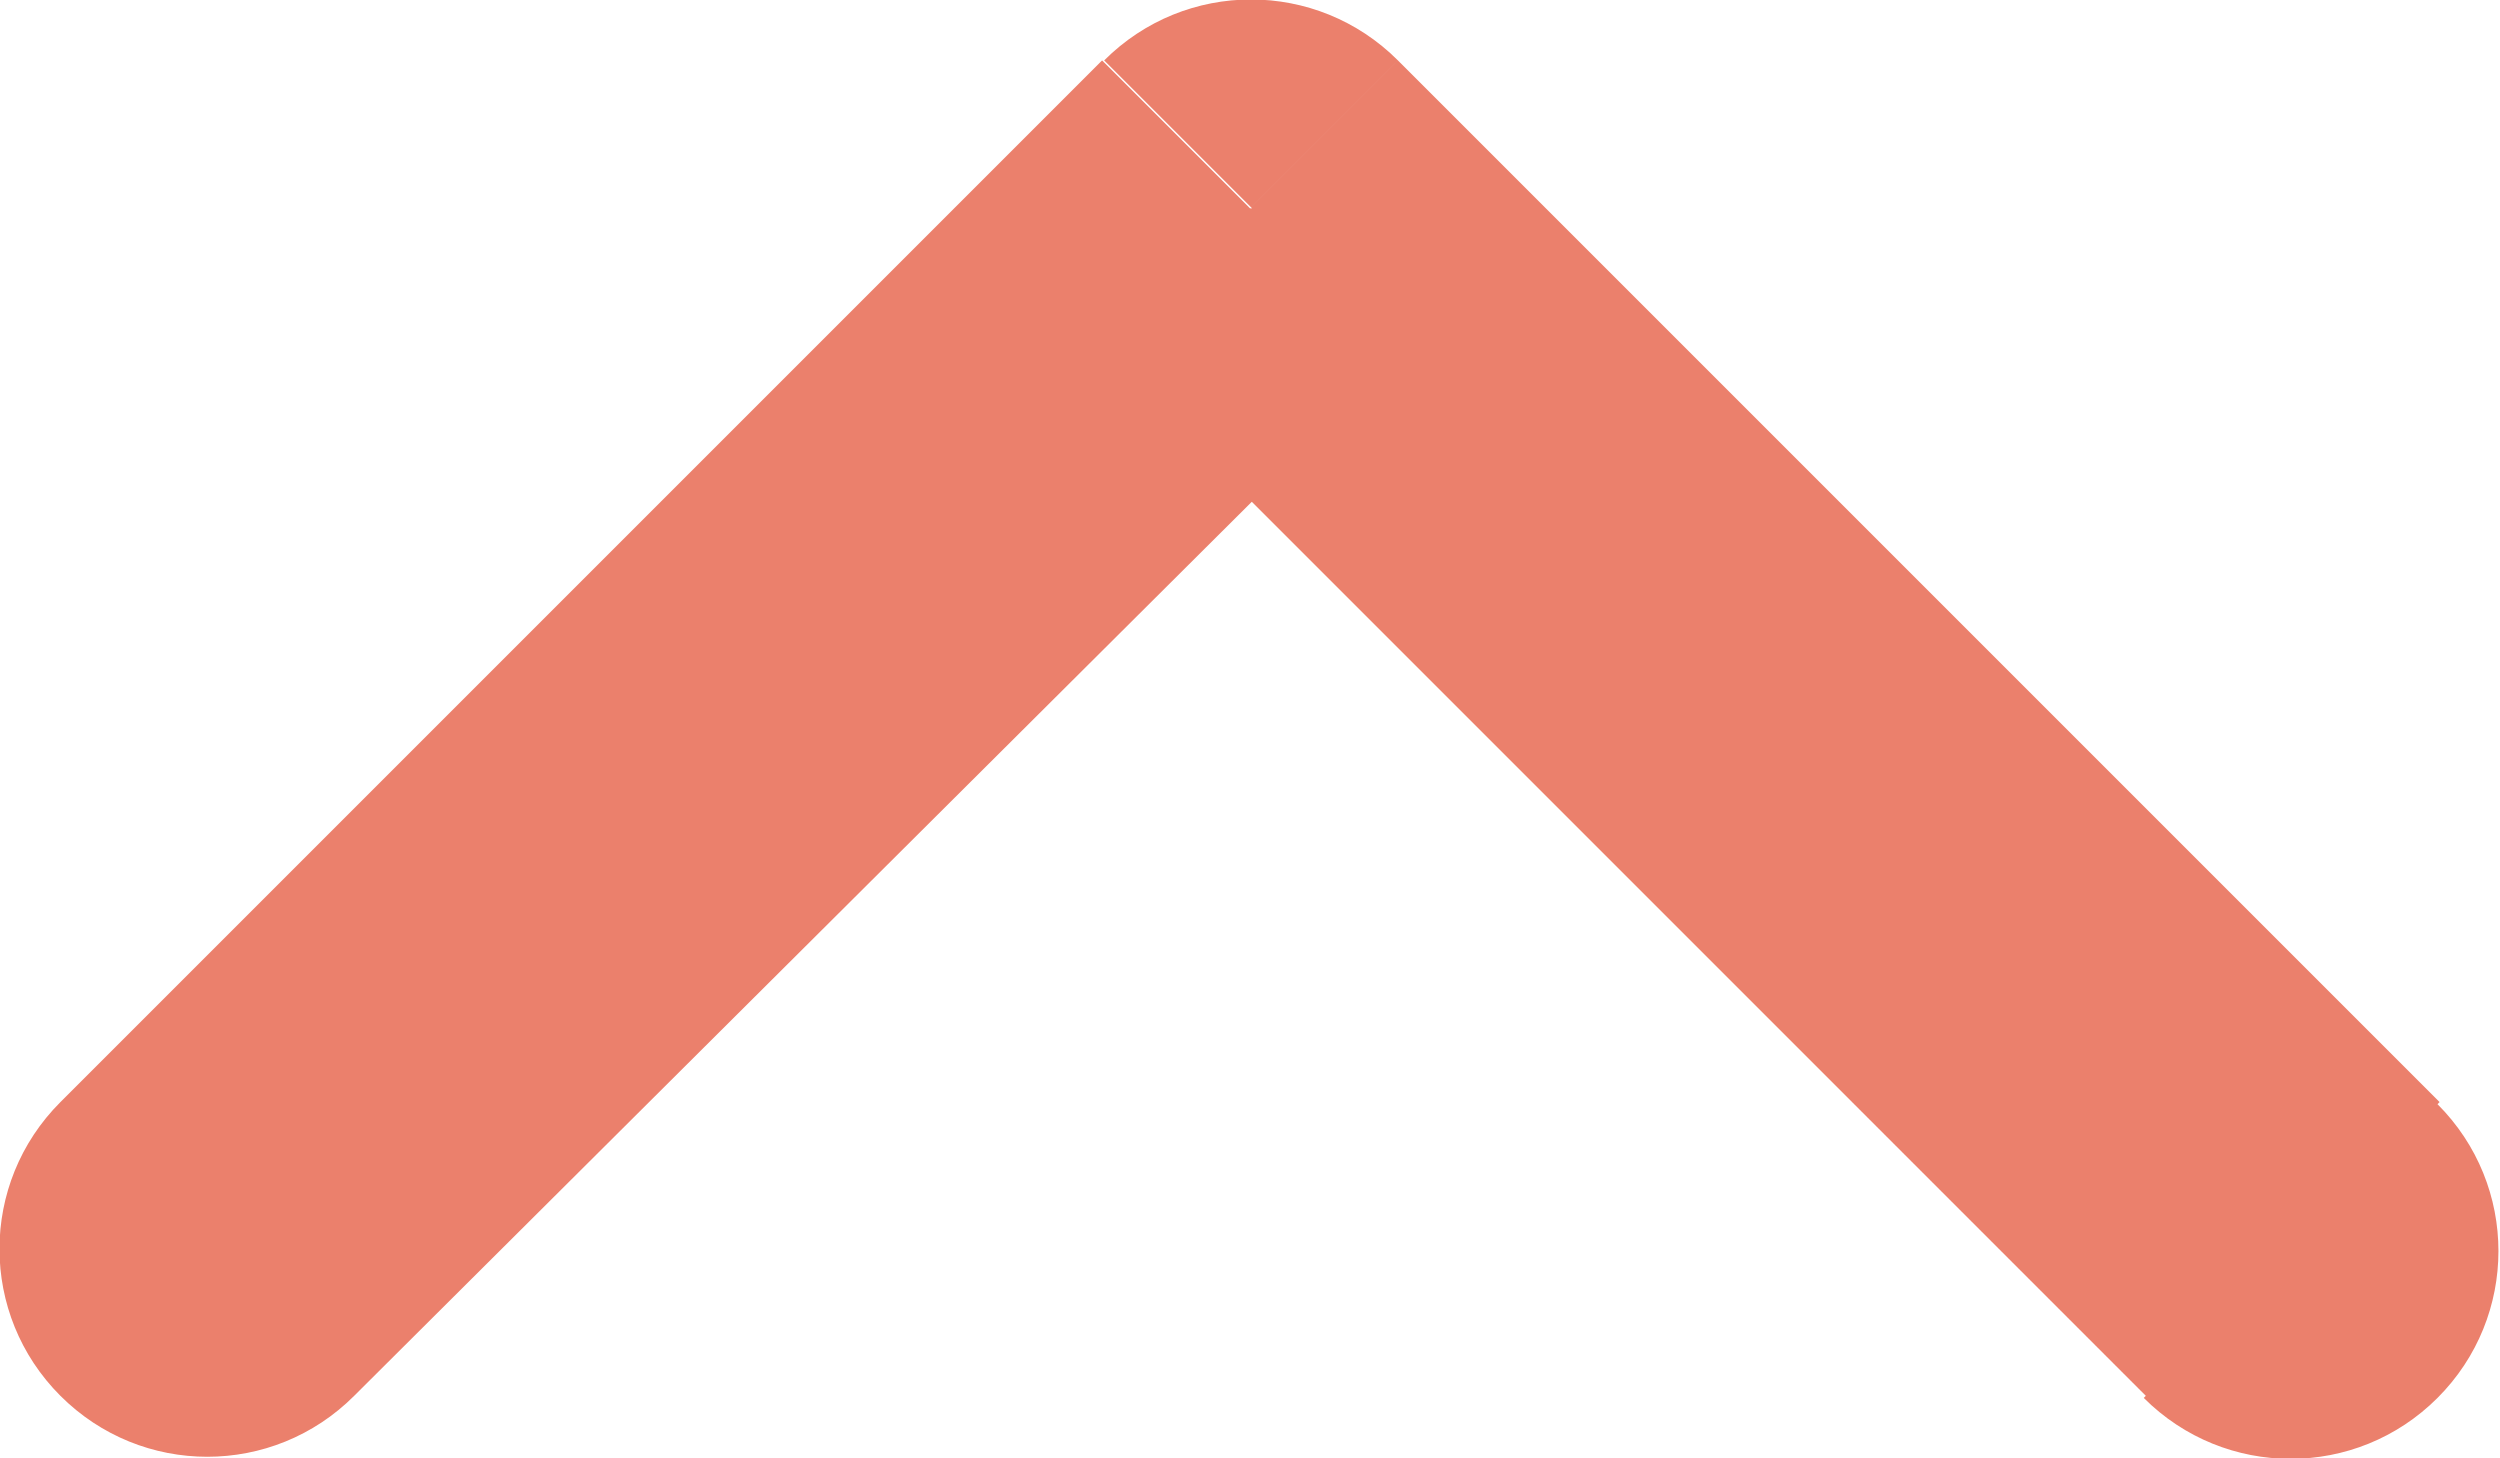 <?xml version="1.0" encoding="UTF-8"?>
<svg id="Layer_2" data-name="Layer 2" xmlns="http://www.w3.org/2000/svg" viewBox="0 0 12 7">
  <defs>
    <style>
      .cls-1 {
        fill: #eb806c;
      }
    </style>
  </defs>
  <g id="Layer_1-2" data-name="Layer 1">
    <path class="cls-1" d="M5.29.29L.29,5.29l1.41,1.41L6.71,1.71l-1.41-1.41ZM11.71,5.29L6.71.29l-1.41,1.41,5,5,1.41-1.41ZM.29,5.29c-.39.39-.39,1.02,0,1.41.39.39,1.02.39,1.41,0l-1.41-1.41ZM6,1l.71-.71c-.39-.39-1.02-.39-1.41,0l.71.71ZM10.29,6.71c.39.39,1.02.39,1.41,0,.39-.39.39-1.02,0-1.41l-1.41,1.41Z"/>
  </g>
</svg>